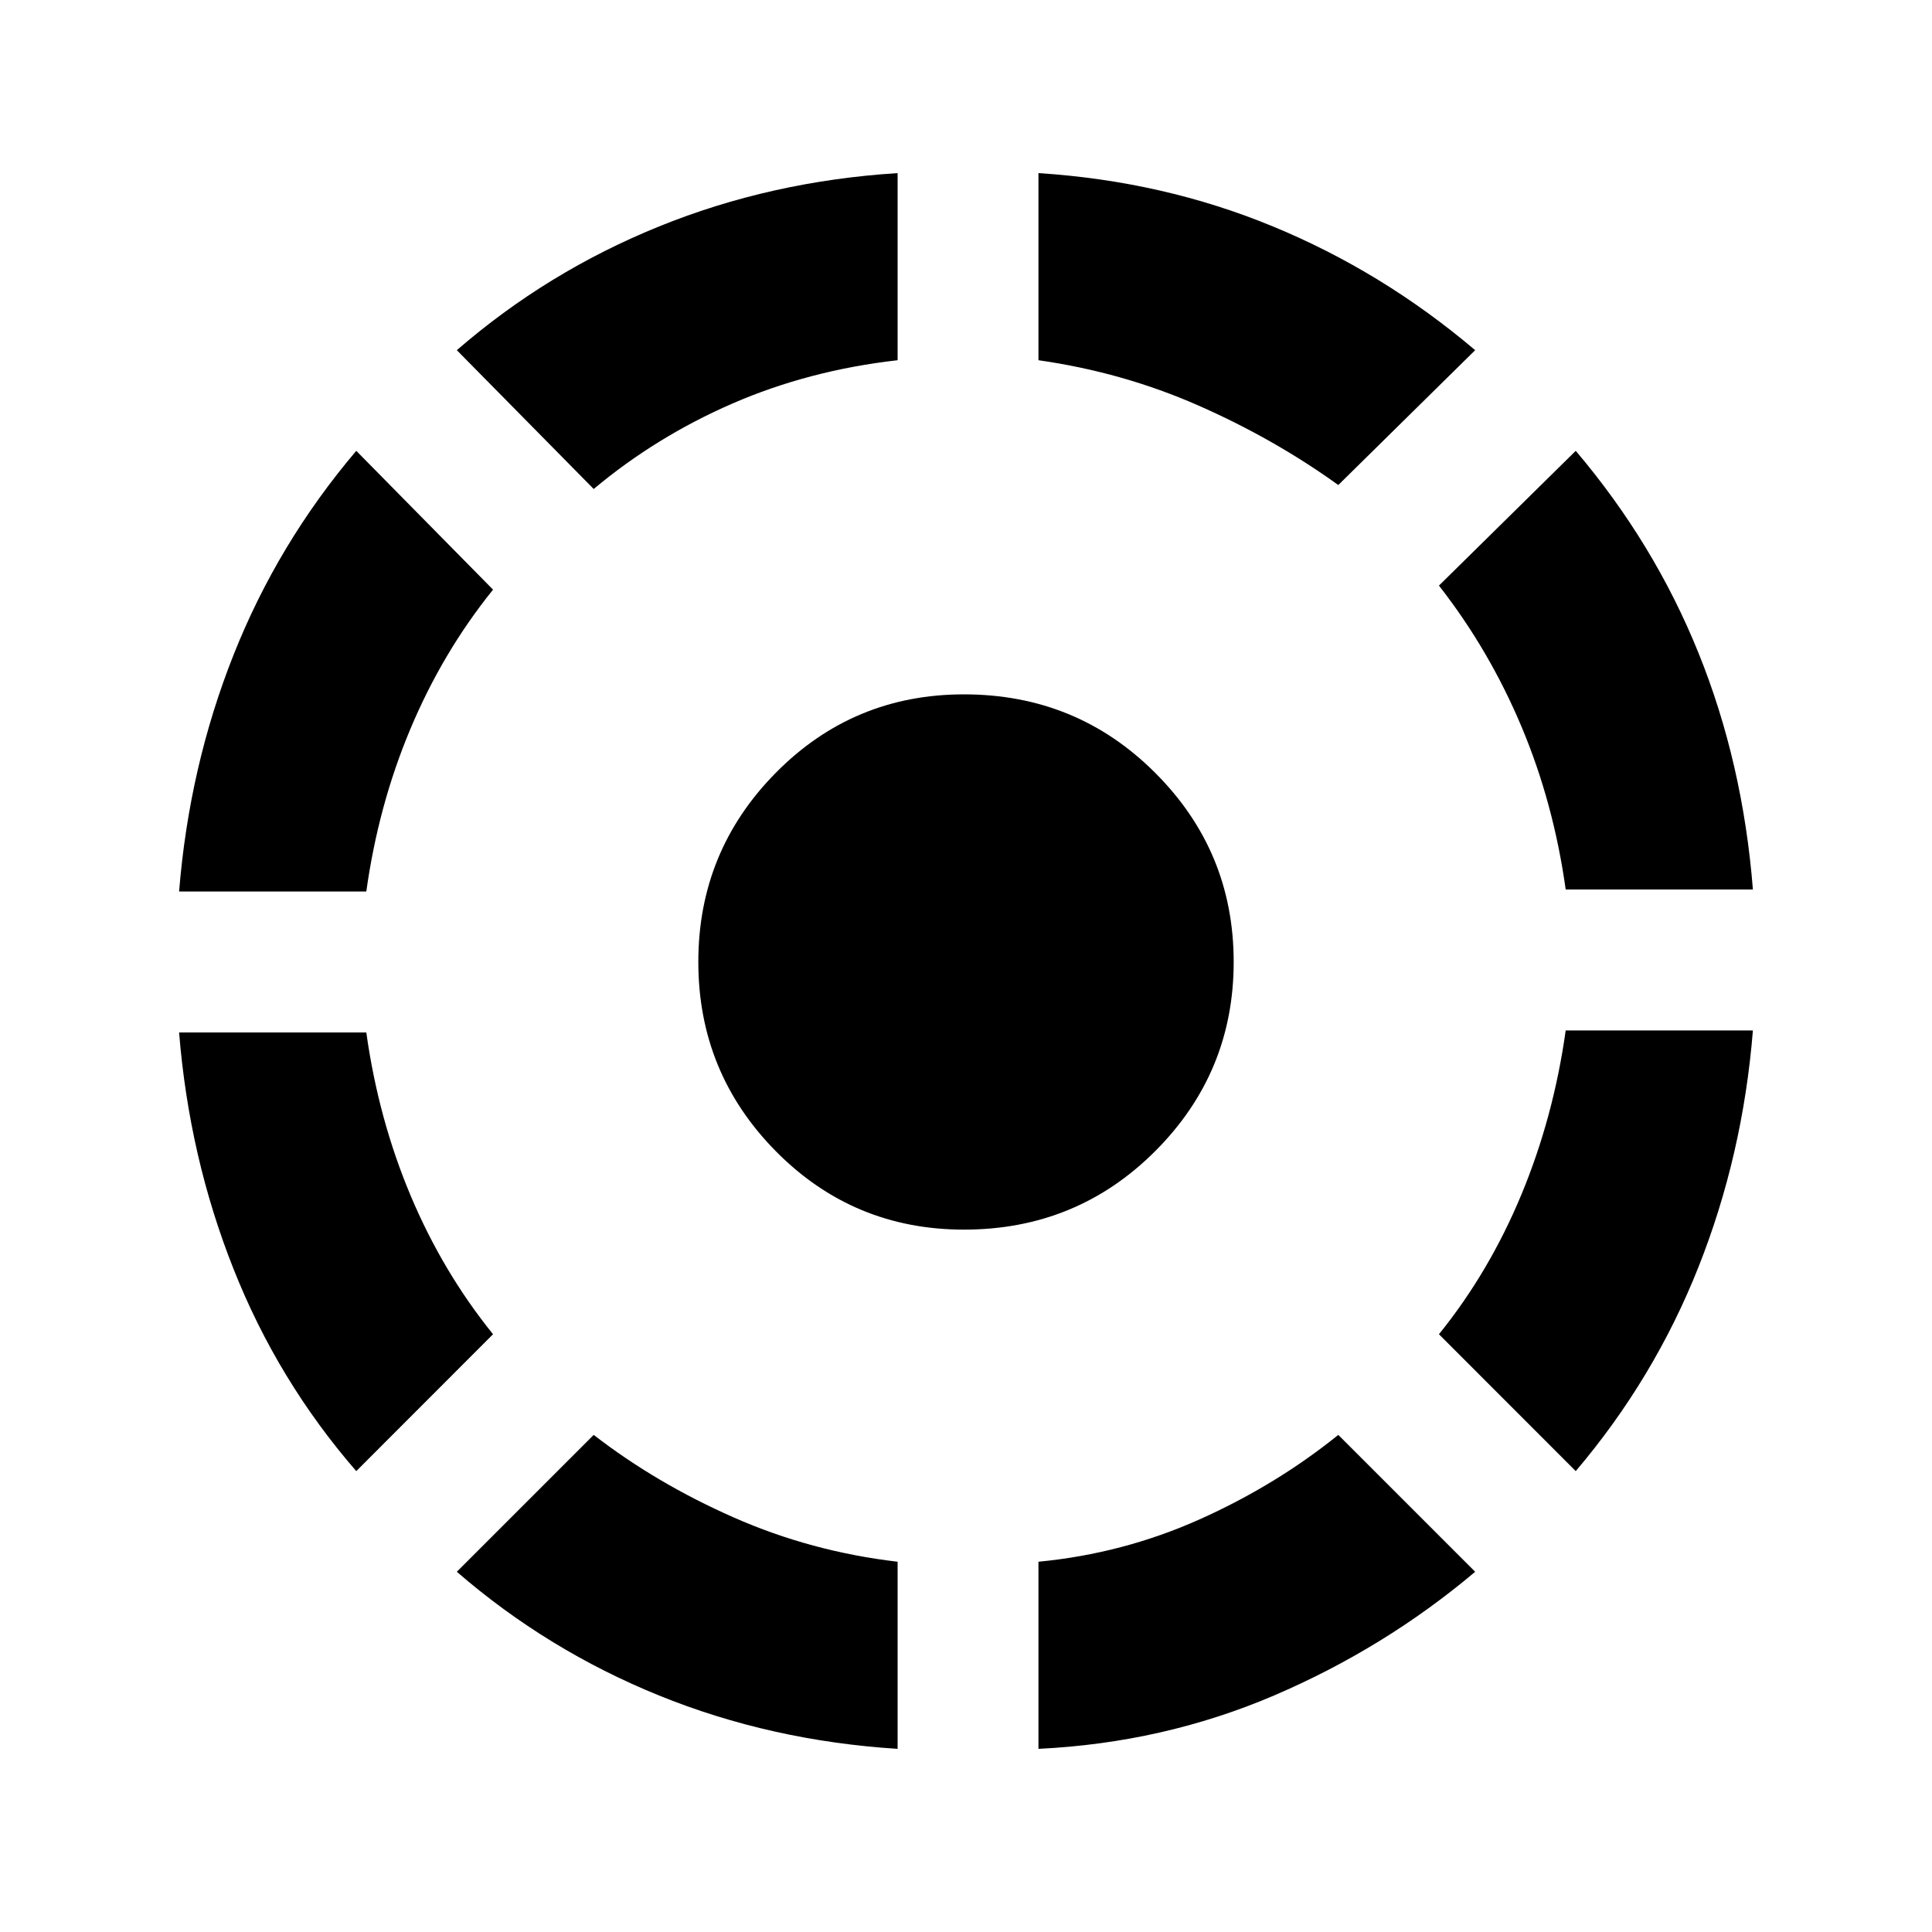 <svg xmlns="http://www.w3.org/2000/svg" height="20" width="20"><path d="M3.688 15.229q-.813-.937-1.271-2.094-.459-1.156-.563-2.447h1.938q.125.895.458 1.687t.854 1.437Zm-1.834-6q.104-1.291.563-2.448.458-1.156 1.271-2.114l1.416 1.437q-.521.646-.854 1.438-.333.791-.458 1.687Zm7.438 8.875q-1.313-.083-2.469-.552-1.156-.469-2.094-1.281l1.417-1.417q.646.5 1.448.854.802.354 1.698.459ZM6.146 5.062 4.729 3.625q.938-.813 2.094-1.281 1.156-.469 2.469-.552v1.937q-.917.104-1.709.448-.791.344-1.437.885Zm3.833 7.667q-1.146 0-1.948-.812-.802-.813-.802-1.959 0-1.146.802-1.958t1.948-.812q1.167 0 1.979.812.813.812.813 1.958t-.813 1.959q-.812.812-1.979.812Zm.771 5.375v-1.937q.875-.084 1.667-.438.791-.354 1.437-.875l1.417 1.417q-.938.791-2.083 1.281-1.146.49-2.438.552Zm3.104-13.083q-.666-.479-1.448-.823-.781-.344-1.656-.469V1.792q1.292.083 2.427.552 1.135.468 2.094 1.281Zm2.458 10.208-1.416-1.417q.521-.645.854-1.447.333-.803.458-1.698h1.938q-.104 1.291-.563 2.448-.458 1.156-1.271 2.114Zm-.104-6.021q-.125-.896-.458-1.687-.333-.792-.854-1.459l1.416-1.395q.813.958 1.271 2.093.459 1.136.563 2.448Z"/></svg>